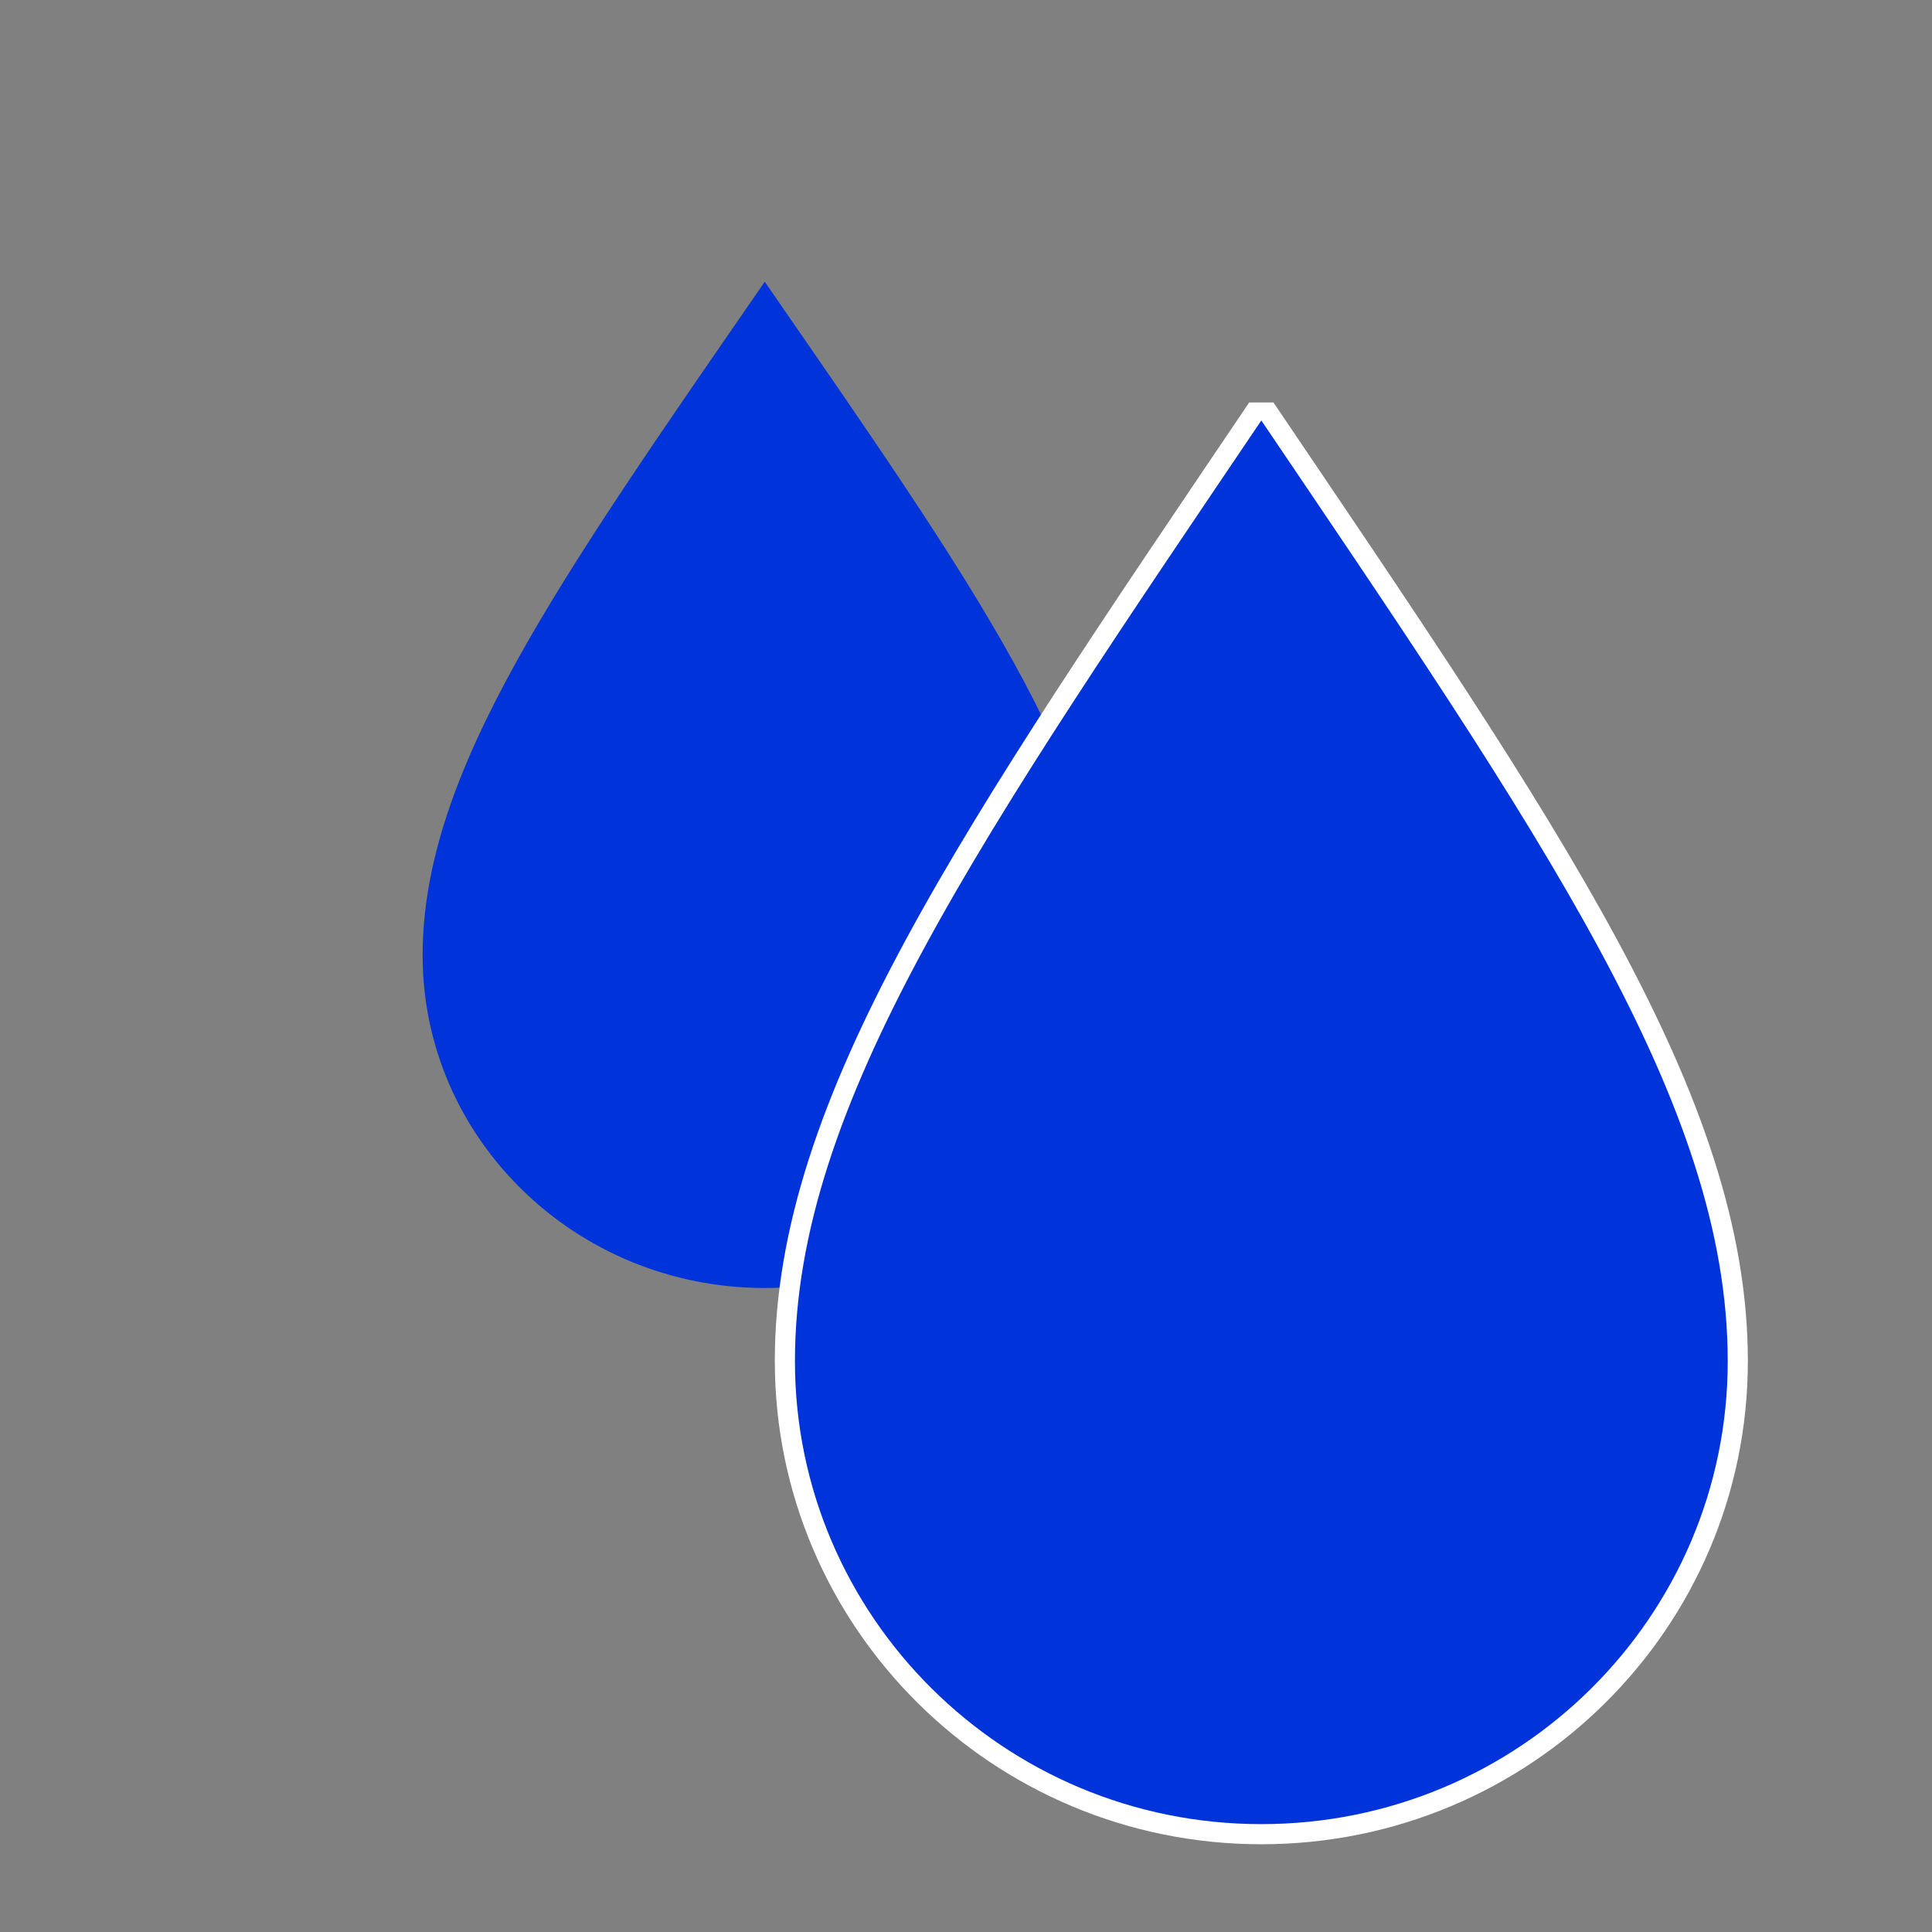 <svg width="48" height="48" viewBox="0 0 48 48" fill="none" xmlns="http://www.w3.org/2000/svg">
<rect x="0" y="0" width="48" height="48" fill="#808080" stroke="none"/>
<g clip-path="url(#clip0_437_8187)">
<g clip-path="url(#clip1_437_8187)">
<path d="M19 7C13.826 14.5 10.5 19.188 10.5 23.74C10.5 28.292 14.304 32 19 32C23.696 32 27.5 28.302 27.5 23.74C27.5 19.177 24.174 14.49 19 7Z" fill="#0033D9"/>
</g>
<g clip-path="url(#clip2_437_8187)">
<path d="M31.337 10C24.131 20.671 19.5 27.34 19.5 33.817C19.5 40.294 24.797 45.57 31.337 45.57C37.878 45.57 43.175 40.309 43.175 33.817C43.175 27.326 38.543 20.656 31.337 10Z" fill="#0033D9" stroke="white" stroke-width="0.5" stroke-miterlimit="10"/>
</g>
</g>
<defs>
<clipPath id="clip0_437_8187">
<rect width="48" height="48" fill="white"/>
</clipPath>
<clipPath id="clip1_437_8187">
<rect width="19" height="29" fill="white" transform="translate(8.5 4)"/>
</clipPath>
<clipPath id="clip2_437_8187">
<rect width="26" height="39" fill="white" transform="translate(18.5 10)"/>
</clipPath>
</defs>
</svg>

